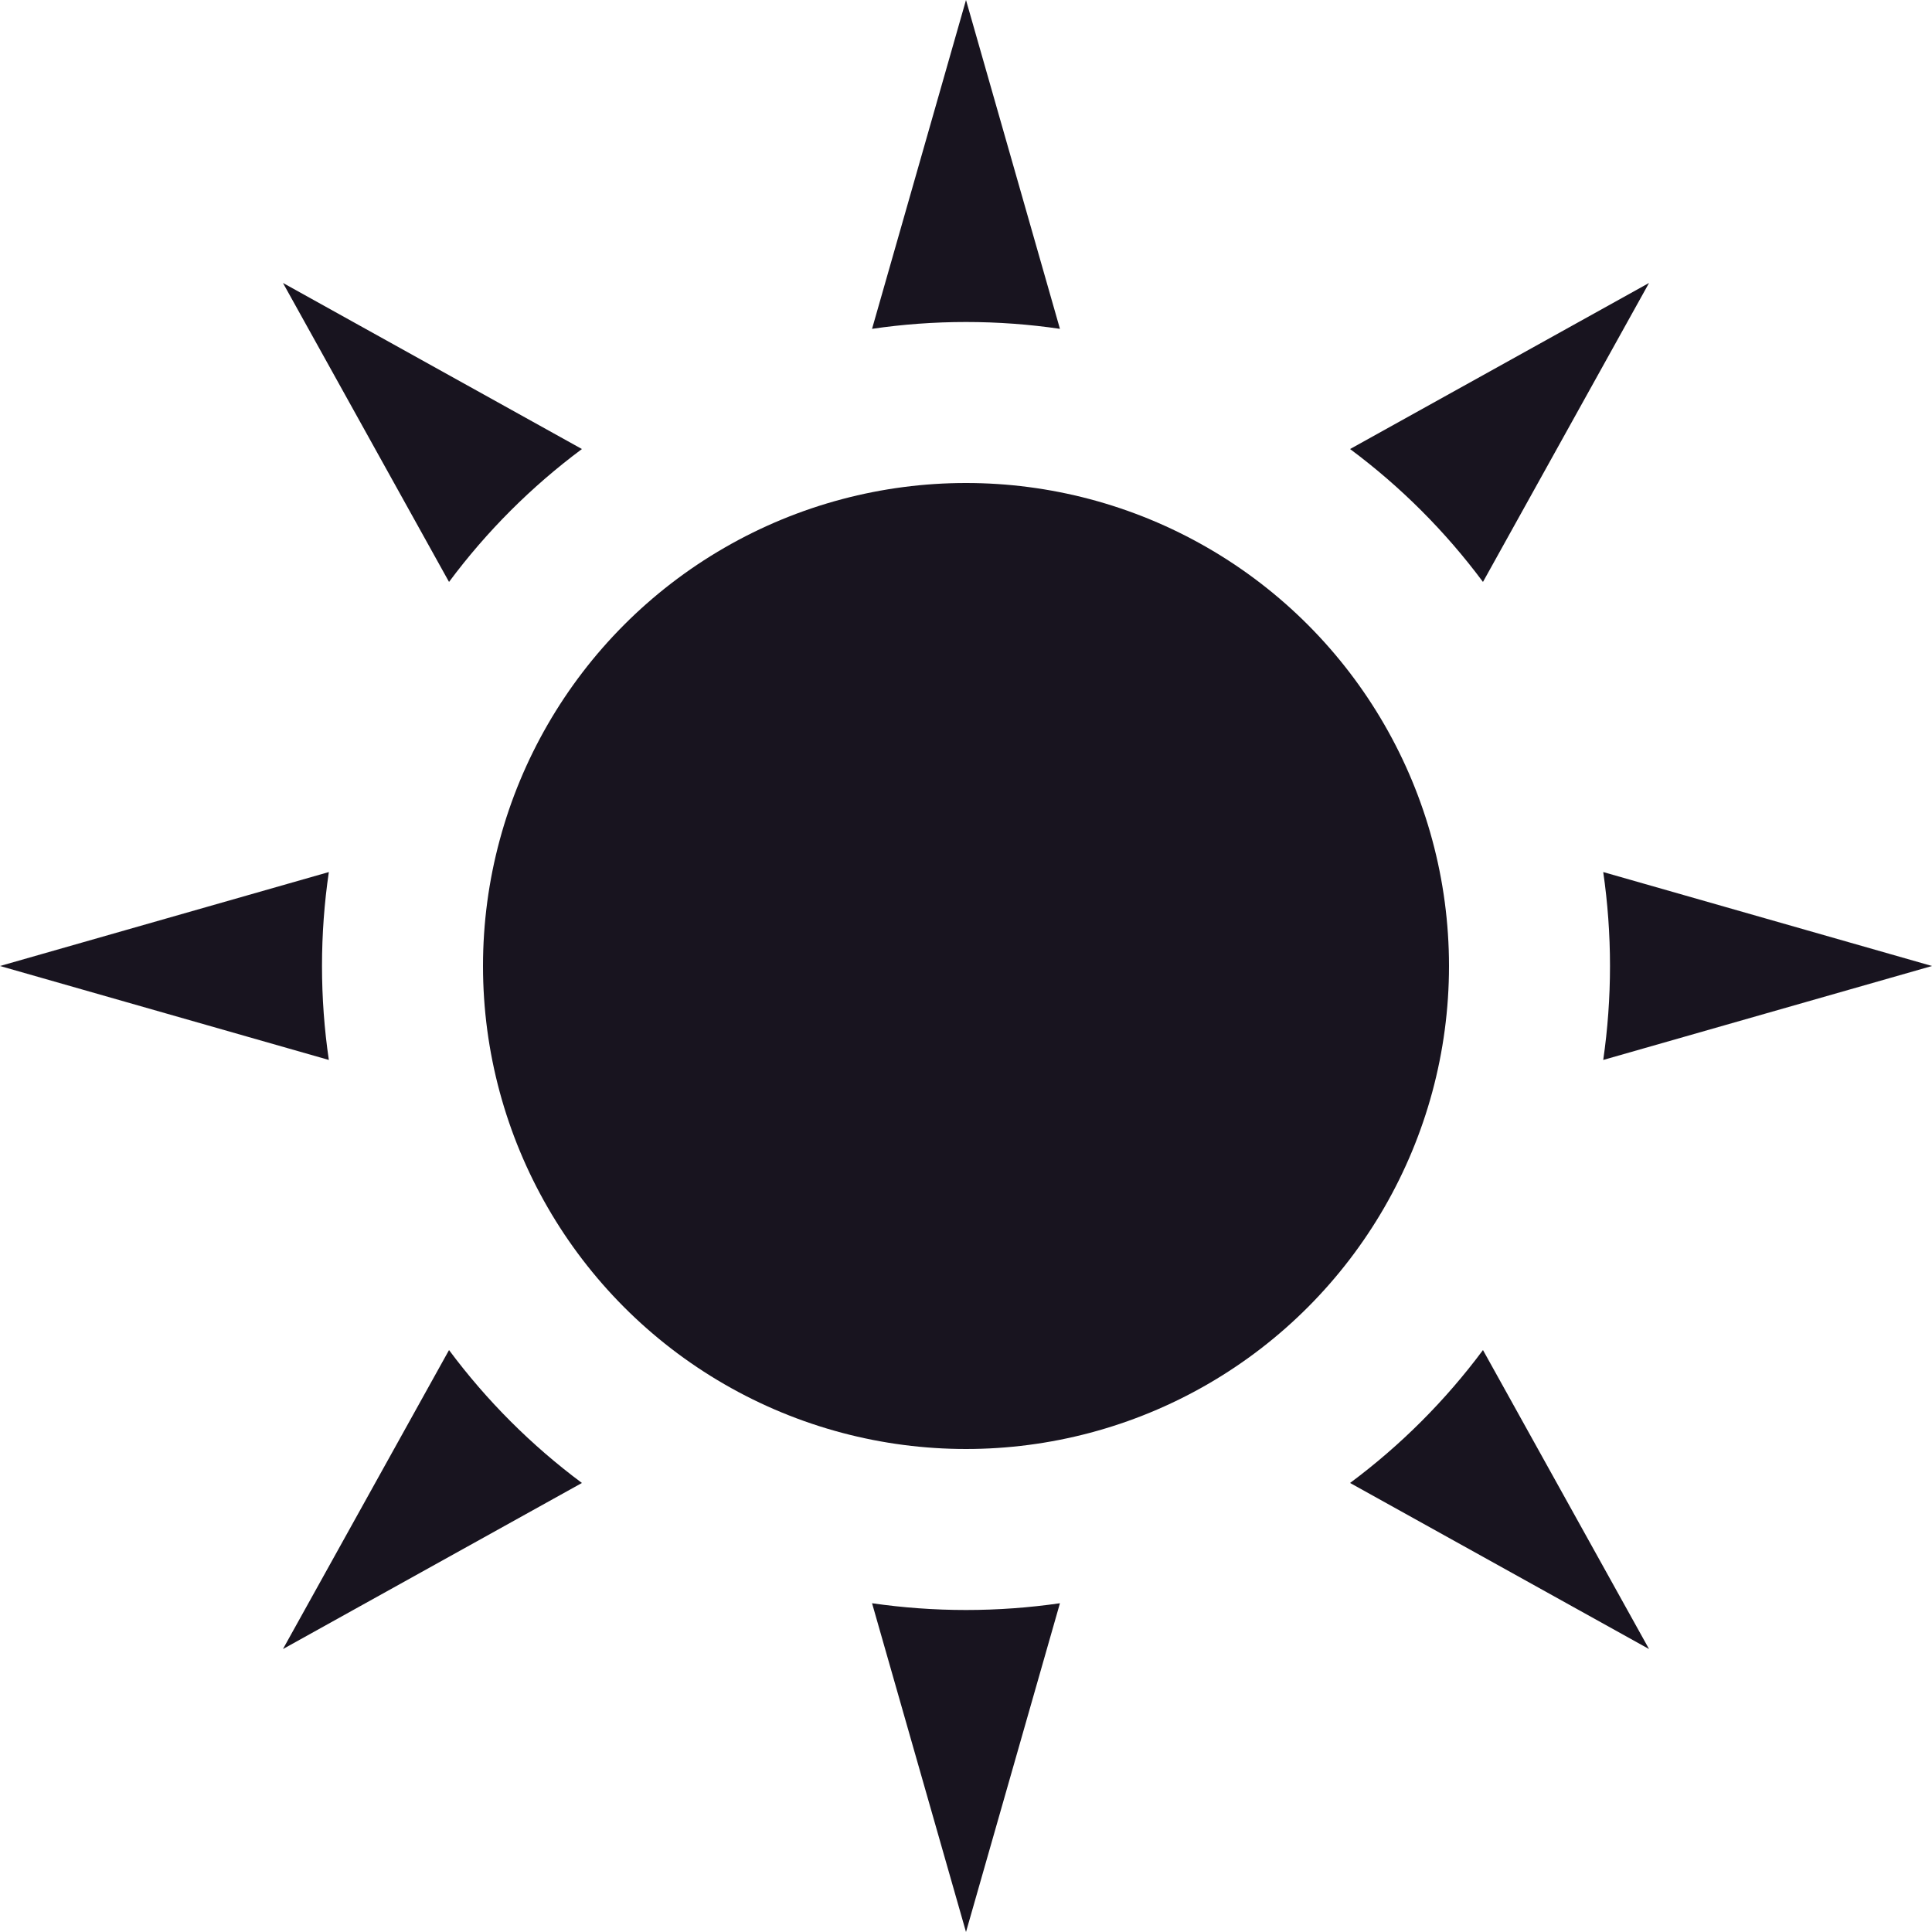 <svg width="24" height="24" viewBox="0 0 24 24" fill="none" xmlns="http://www.w3.org/2000/svg">
<path fill-rule="evenodd" clip-rule="evenodd" d="M10.833 4.085L12 0L13.167 4.085C12.786 4.029 12.396 4 12 4C11.604 4 11.214 4.029 10.833 4.085ZM7.229 5.578L3.515 3.515L5.578 7.229C6.045 6.601 6.601 6.045 7.229 5.578ZM4.085 10.833L0 12L4.085 13.167C4.029 12.786 4 12.396 4 12C4 11.604 4.029 11.214 4.085 10.833ZM5.578 16.771L3.515 20.485L7.229 18.422C6.601 17.955 6.045 17.399 5.578 16.771ZM10.833 19.916L12 24L13.167 19.916C12.786 19.971 12.396 20 12 20C11.604 20 11.214 19.971 10.833 19.916ZM16.771 18.422L20.485 20.485L18.422 16.771C17.955 17.399 17.399 17.955 16.771 18.422ZM19.916 13.167L24 12L19.916 10.833C19.971 11.214 20 11.604 20 12C20 12.396 19.971 12.786 19.916 13.167ZM18.422 7.229L20.485 3.515L16.771 5.578C17.399 6.045 17.955 6.601 18.422 7.229Z" fill="#18141F"/>
<circle cx="12" cy="12" r="6" fill="#18141F"/>
</svg>
